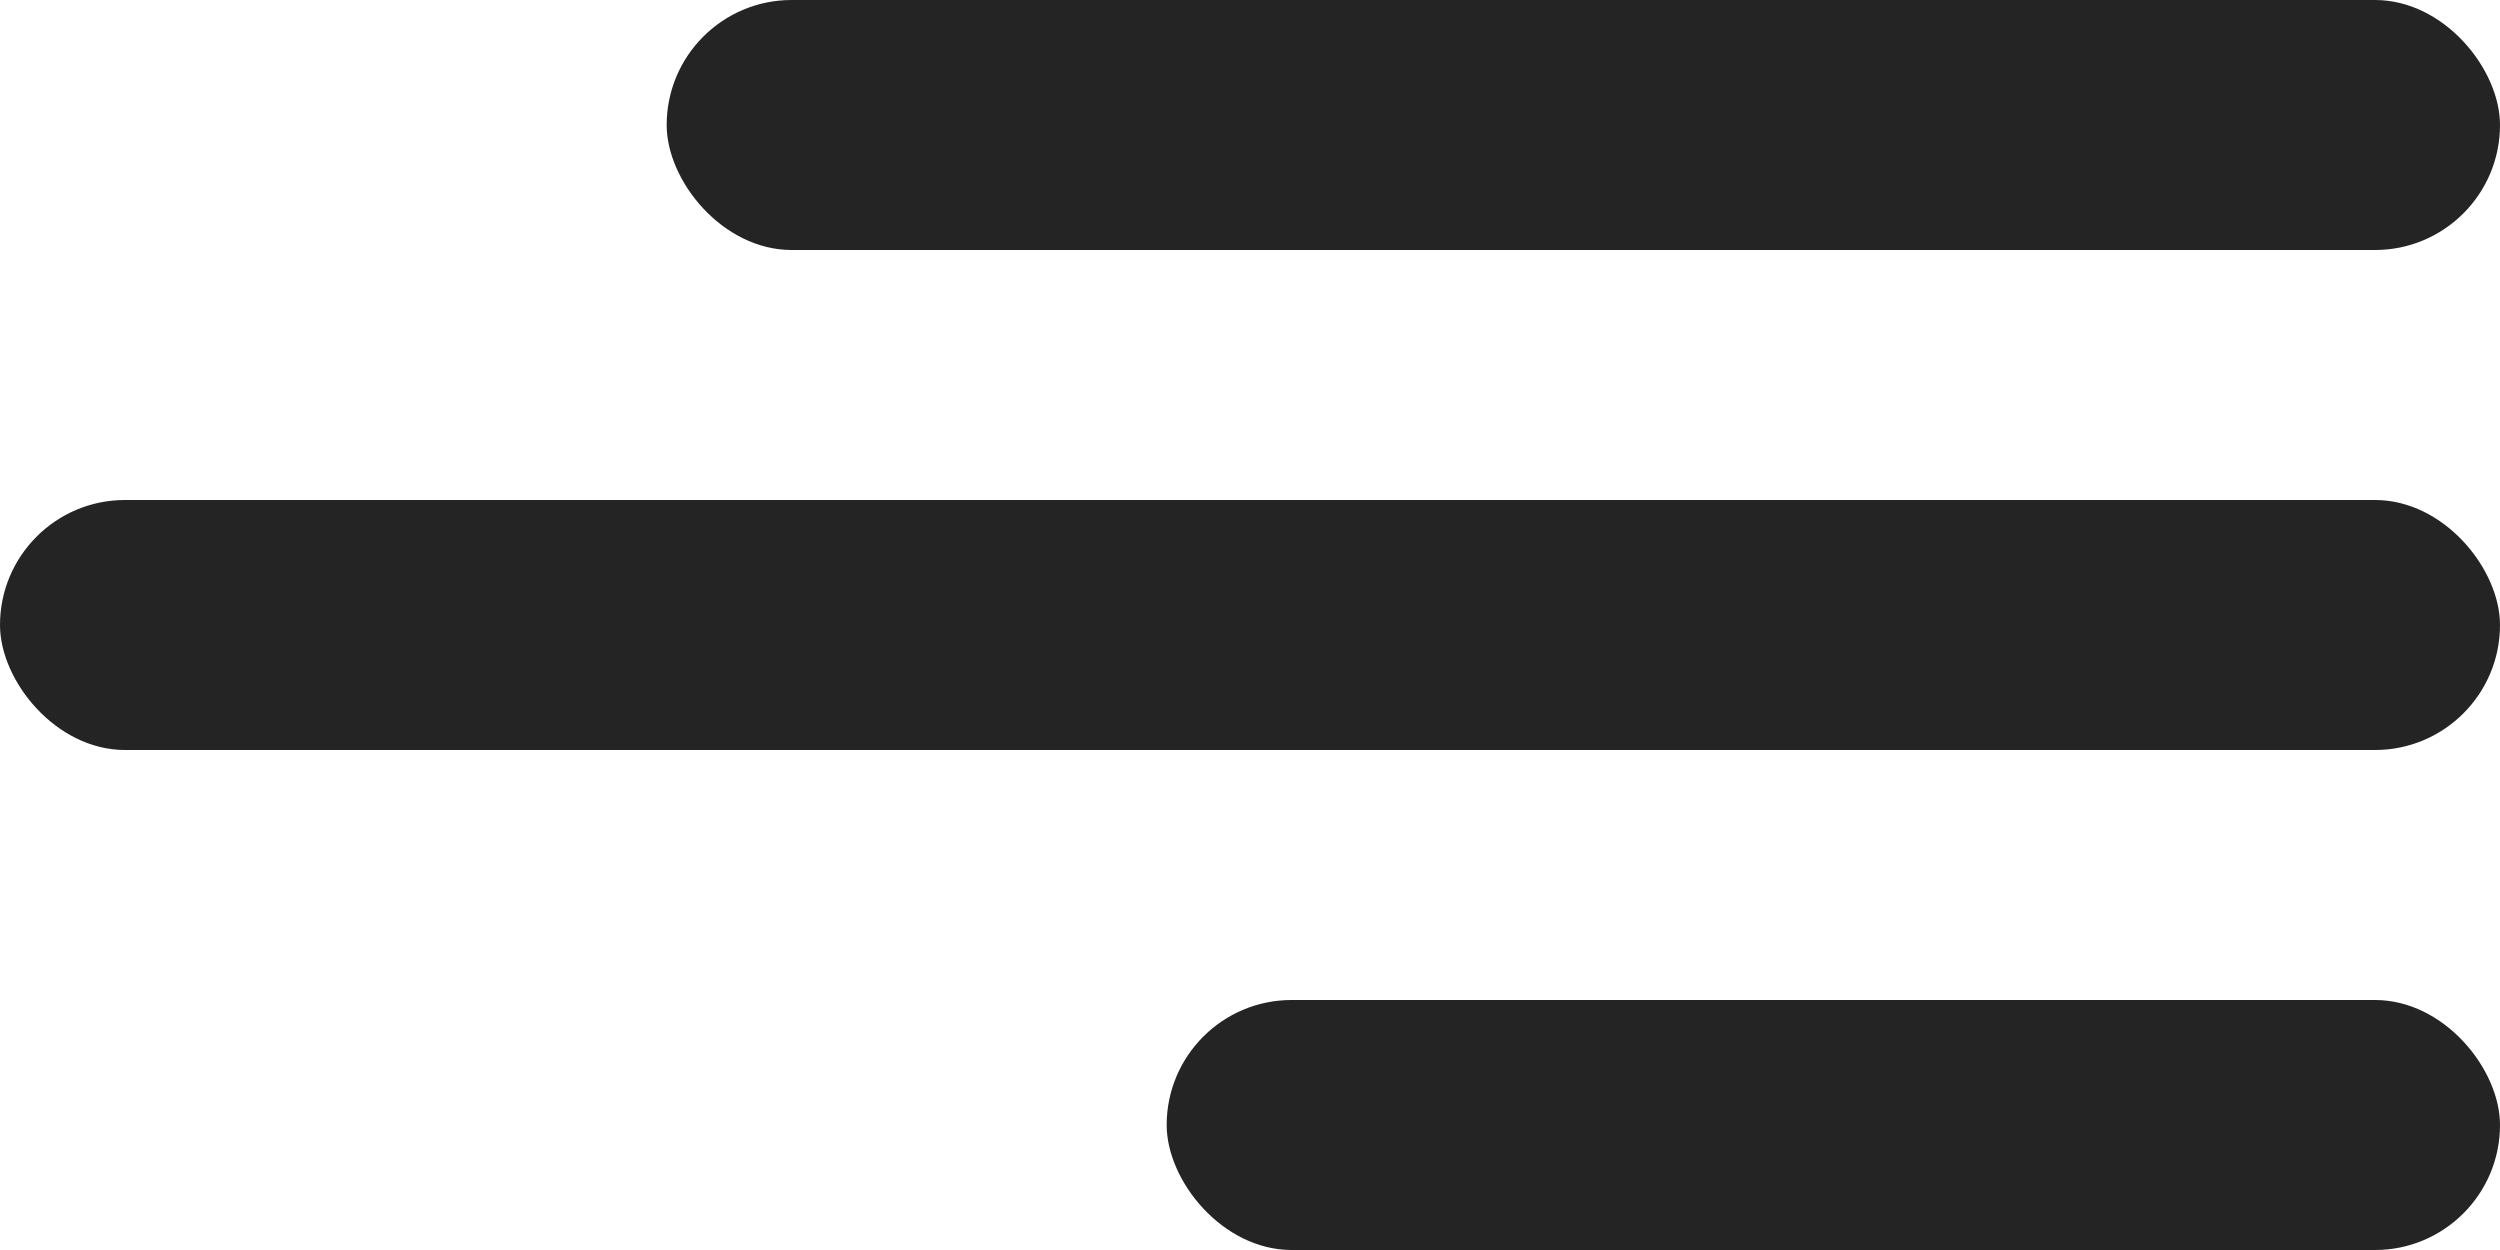 <?xml version="1.0" encoding="UTF-8"?>
<svg width="30px" height="15px" viewBox="0 0 30 15" version="1.1" xmlns="http://www.w3.org/2000/svg" xmlns:xlink="http://www.w3.org/1999/xlink">
    <!-- Generator: Sketch 51.2 (57519) - http://www.bohemiancoding.com/sketch -->
    <title>Group</title>
    <desc>Created with Sketch.</desc>
    <defs></defs>
    <g id="Page-4" stroke="none" stroke-width="1" fill="none" fill-rule="evenodd">
        <g id="Group" fill="#242424" fill-rule="nonzero">
            <rect id="Rectangle" x="8" y="0" width="22" height="3" rx="1.5"></rect>
            <rect id="Rectangle" x="0" y="6" width="30" height="3" rx="1.5"></rect>
            <rect id="Rectangle" x="14" y="12" width="16" height="3" rx="1.5"></rect>
        </g>
    </g>
</svg>
